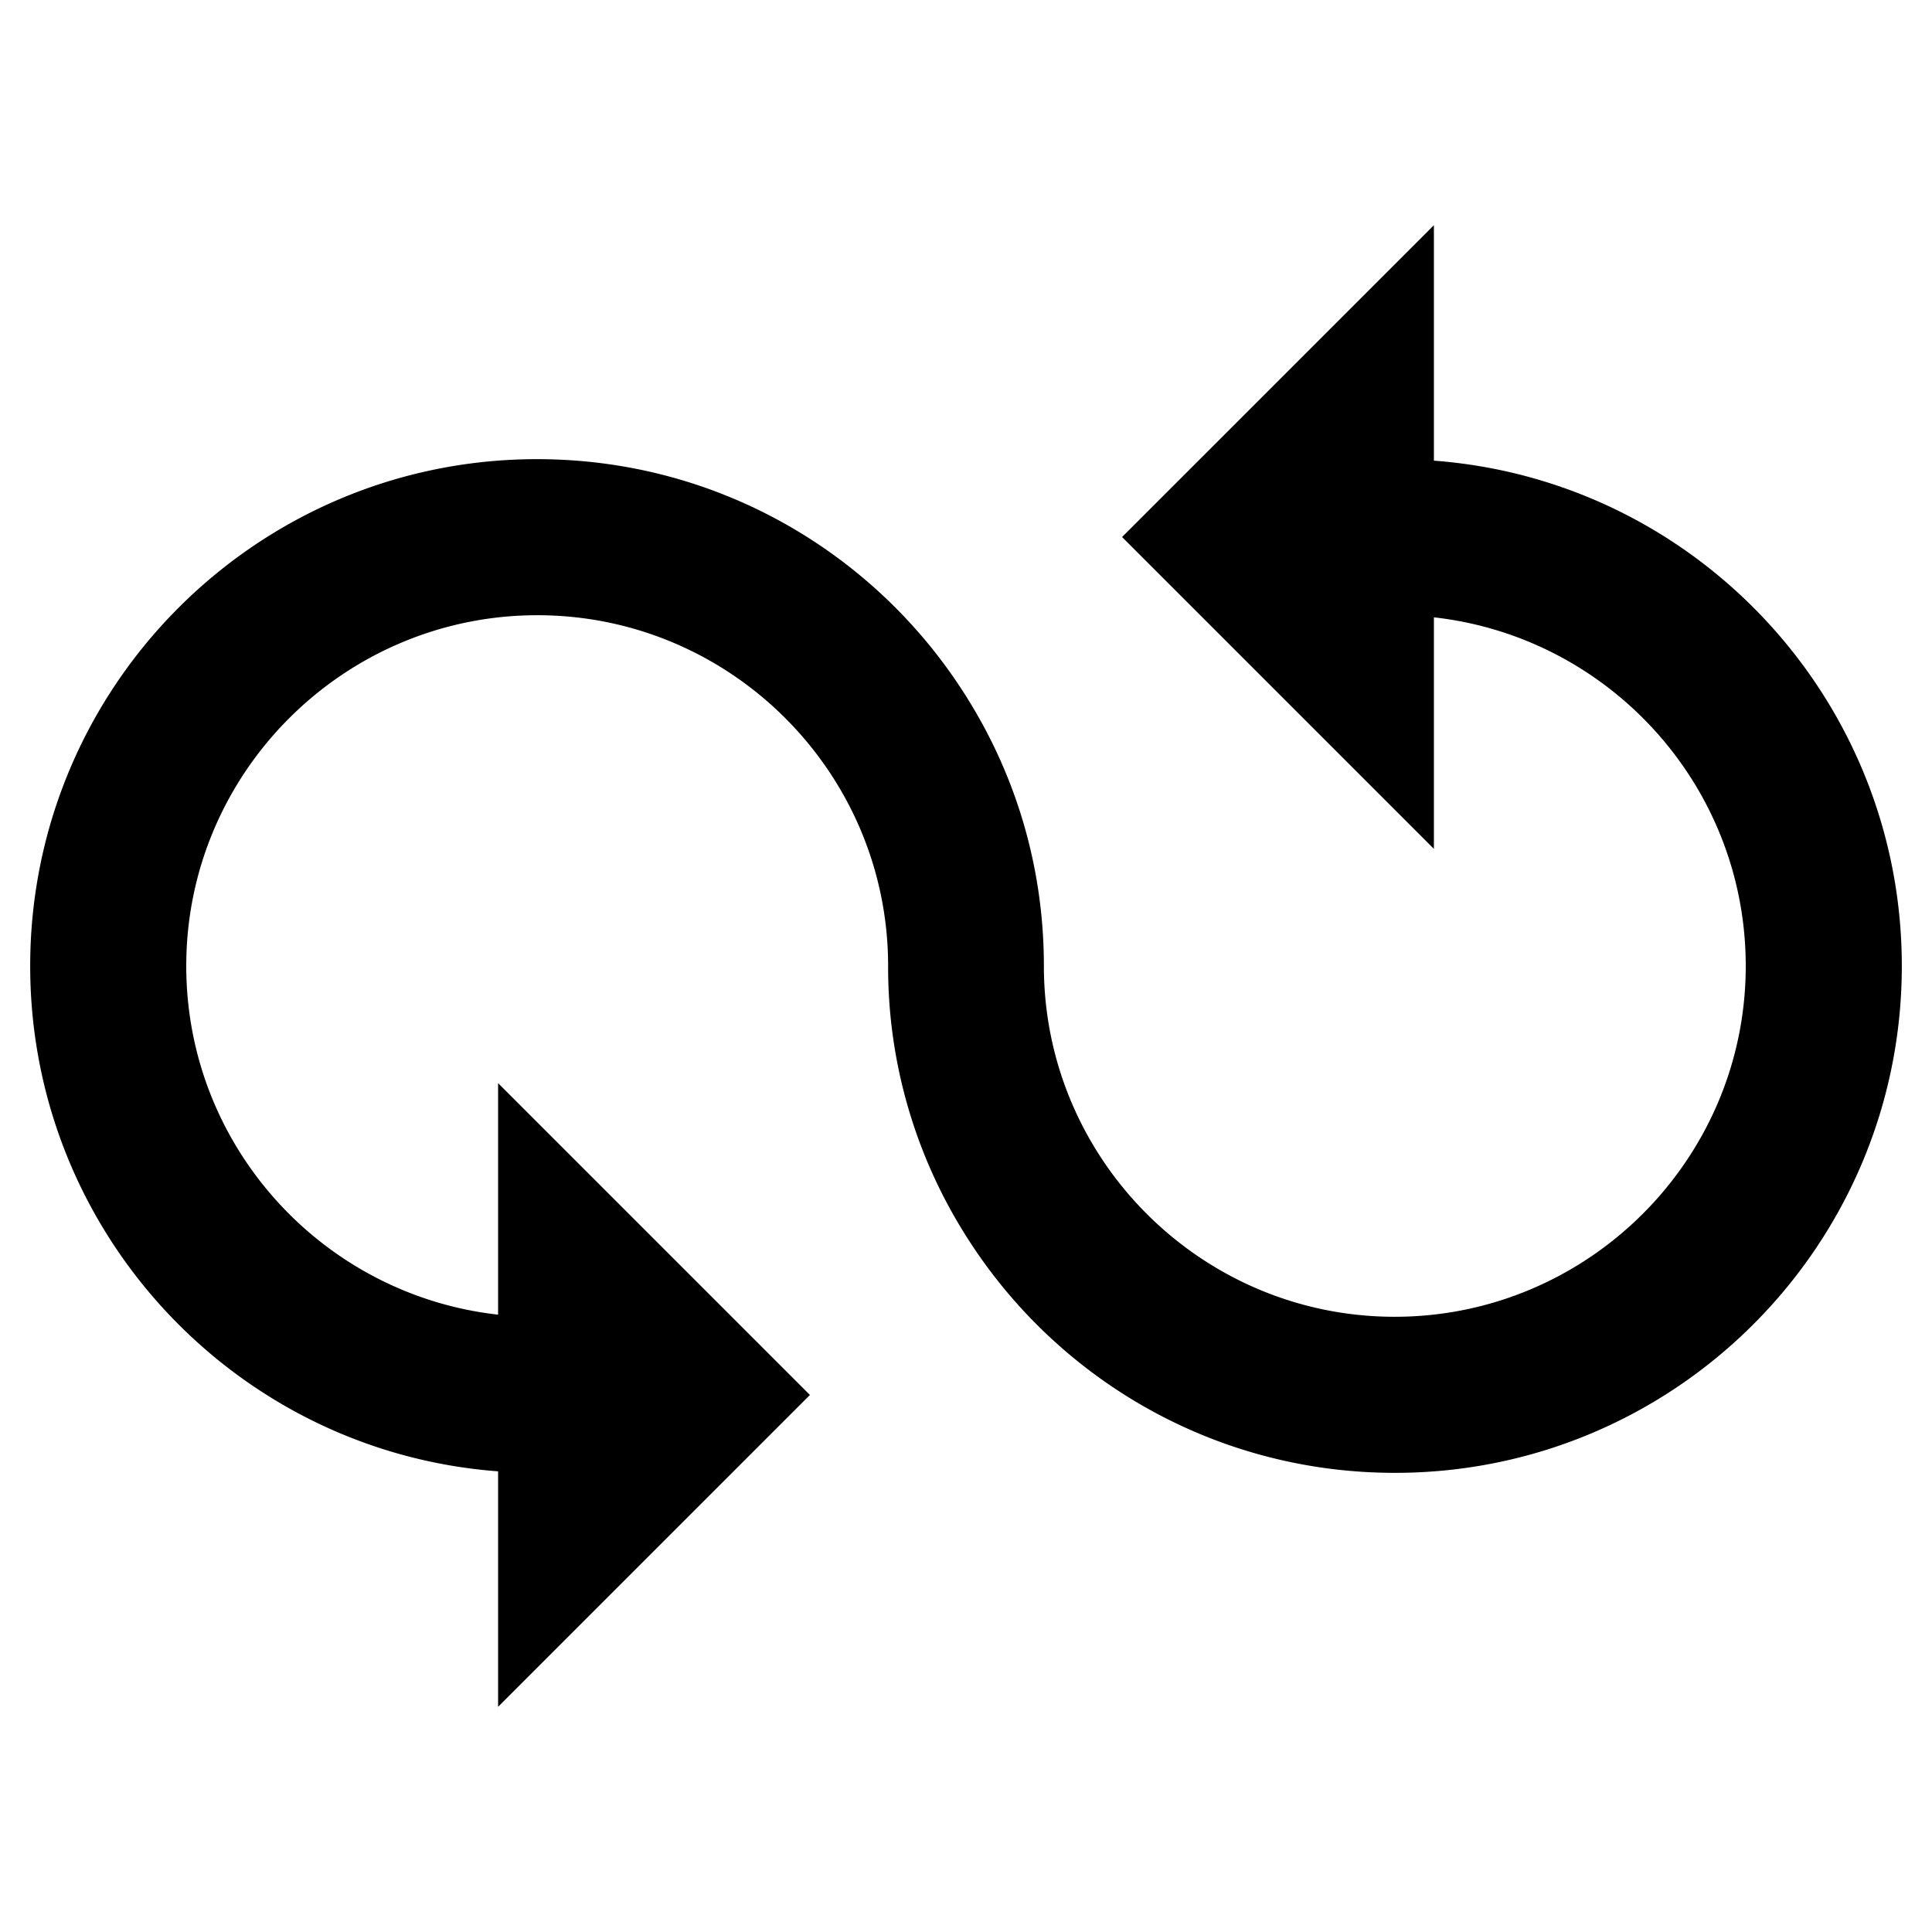 <svg xmlns="http://www.w3.org/2000/svg" viewBox="0 0 64 64"><path d="M63 32c0 9.27-7.52 16.79-16.79 16.79-5.99 0-11.24-3.13-14.21-7.85A16.644 16.644 0 0 1 29.42 32c0-6.41-5.22-11.62-11.62-11.62S6.17 25.59 6.17 32c0 5.97 4.52 10.9 10.33 11.55v-7.67l6.51 6.51 3.77 3.77.05.05L16.5 56.54v-7.8C7.82 48.09 1 40.83 1 32c0-9.27 7.52-16.79 16.79-16.79 5.99 0 11.24 3.13 14.21 7.85 1.63 2.58 2.58 5.63 2.58 8.94 0 6.41 5.22 11.62 11.62 11.62S57.83 38.41 57.83 32c0-5.97-4.52-10.9-10.33-11.55v7.67l-6.51-6.51-3.77-3.77-.05-.05L47.5 7.46v7.8C56.18 15.91 63 23.17 63 32z"/></svg>